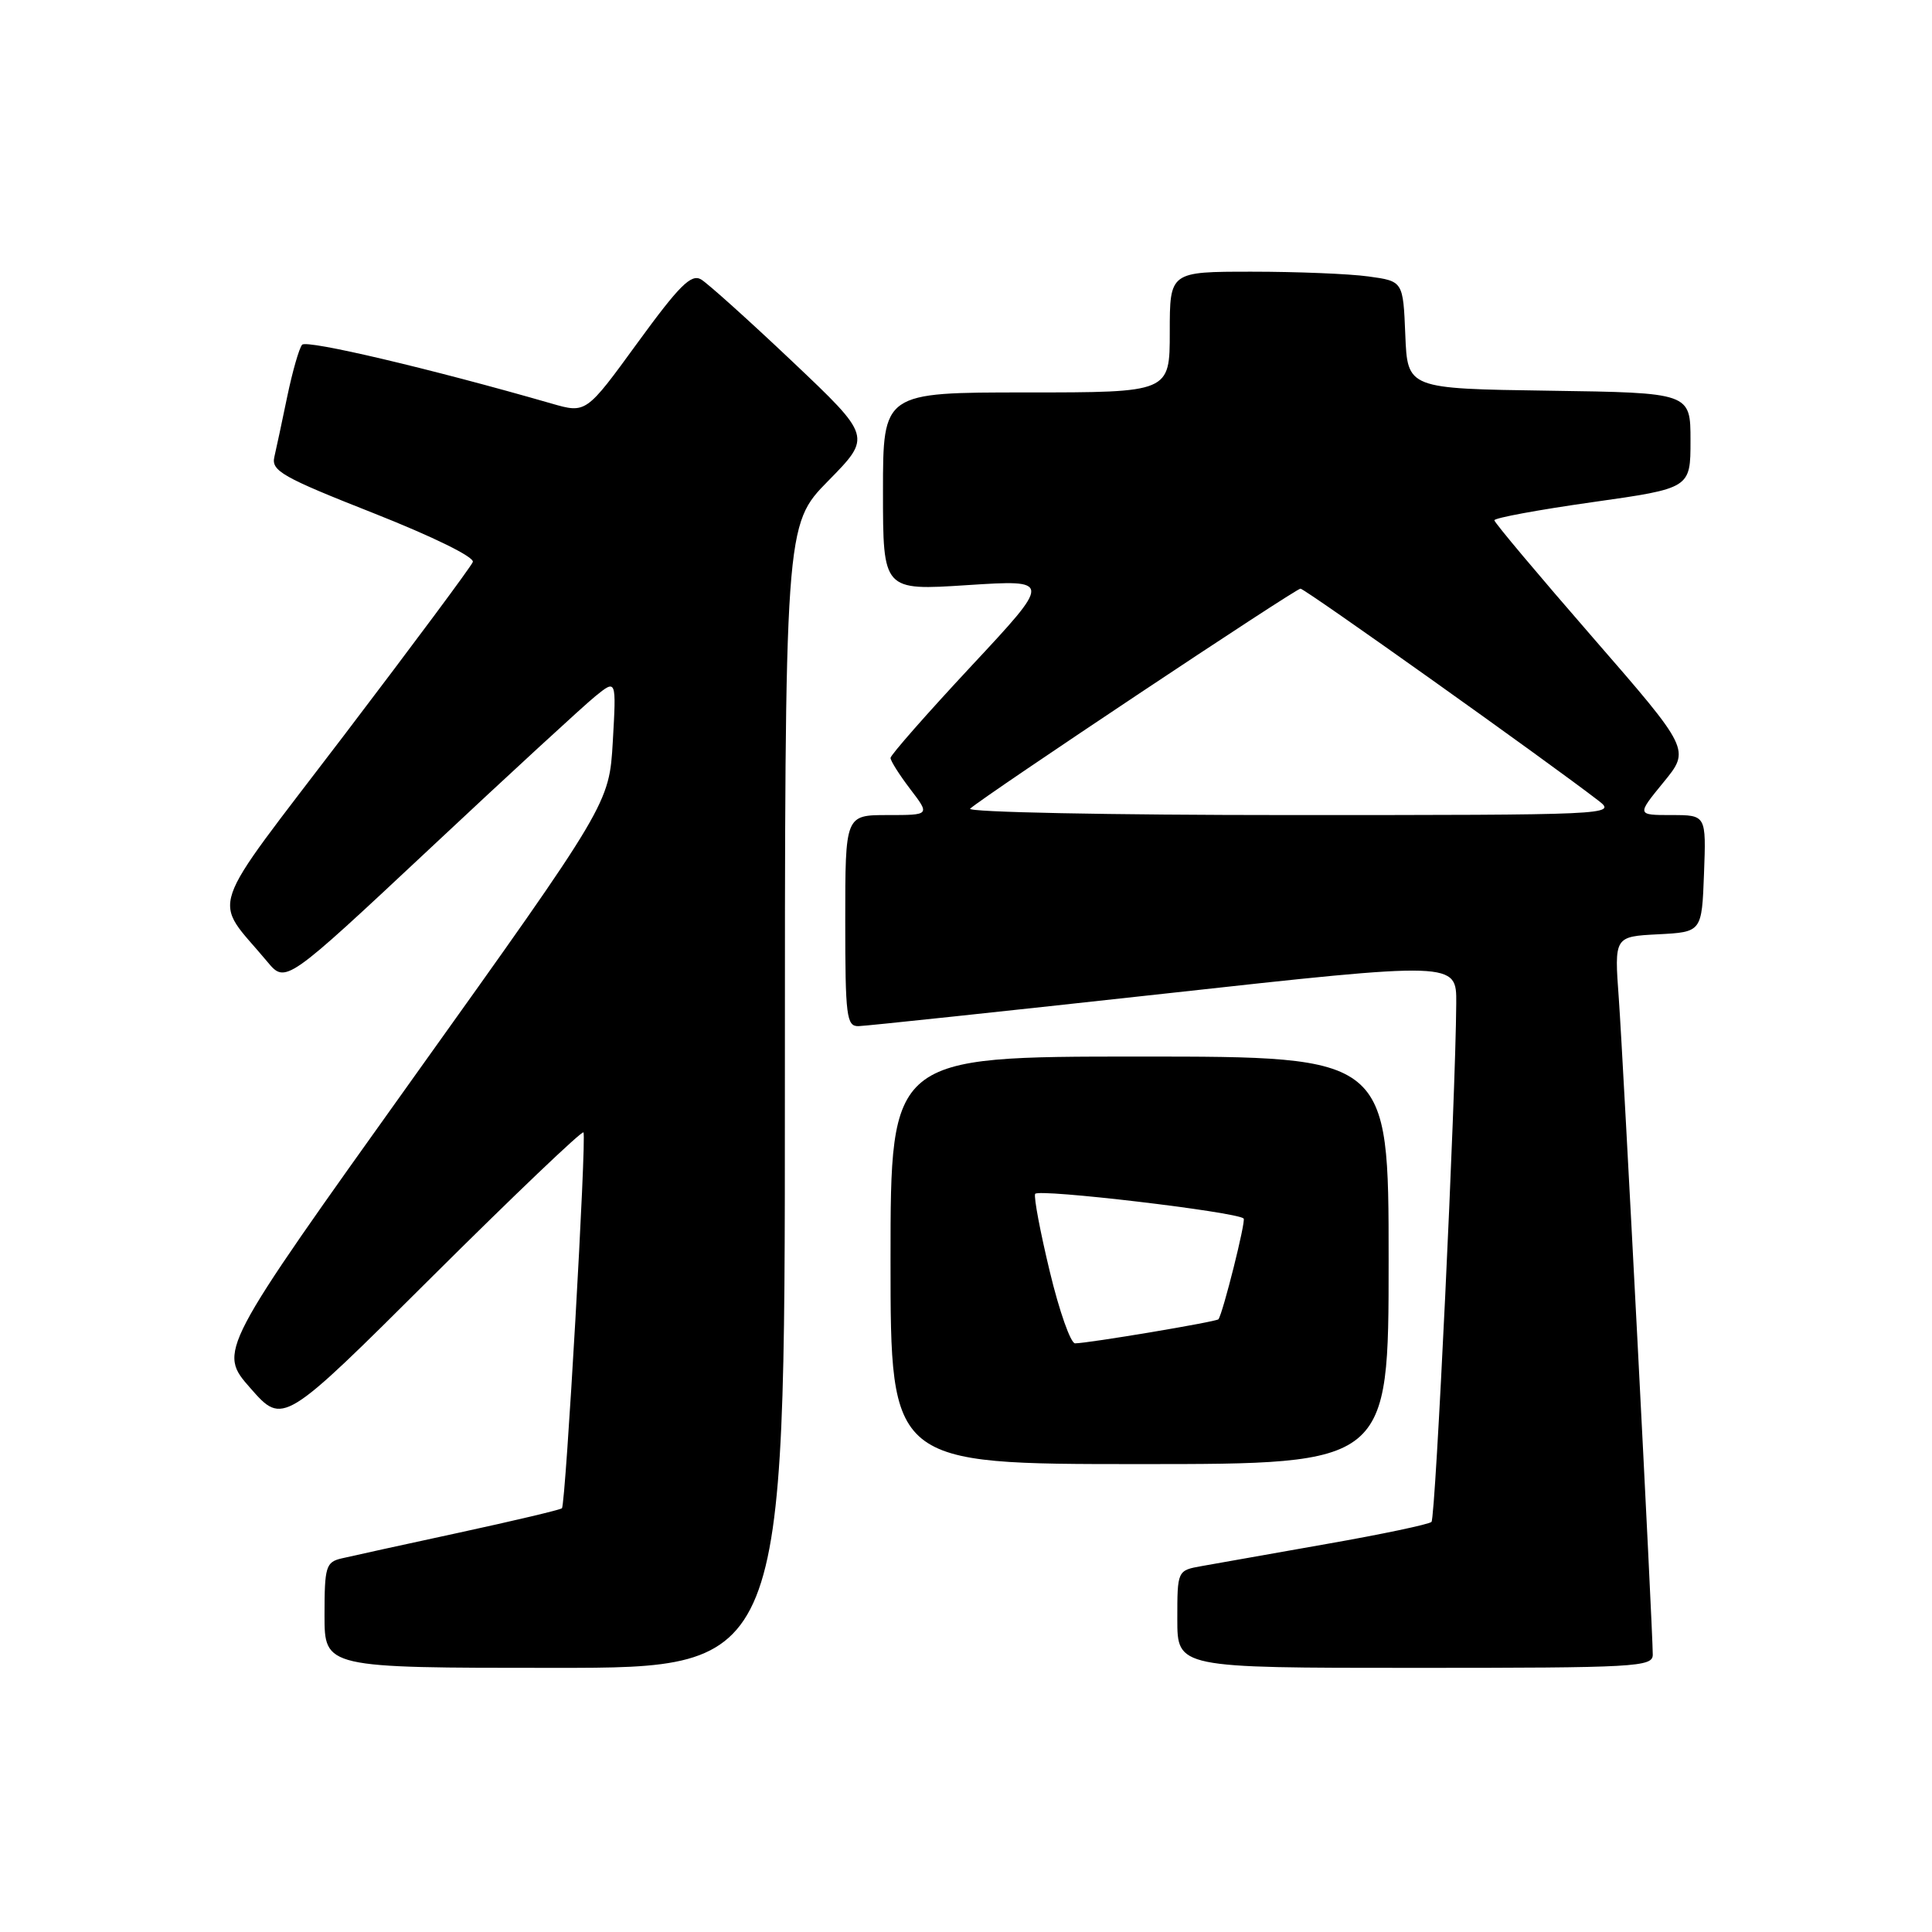 <?xml version="1.0" encoding="UTF-8" standalone="no"?>
<!DOCTYPE svg PUBLIC "-//W3C//DTD SVG 1.1//EN" "http://www.w3.org/Graphics/SVG/1.1/DTD/svg11.dtd" >
<svg xmlns="http://www.w3.org/2000/svg" xmlns:xlink="http://www.w3.org/1999/xlink" version="1.1" viewBox="0 0 256 256">
 <g >
 <path fill="currentColor"
d=" M 104.00 145.28 C 104.00 69.56 104.00 69.56 109.75 63.71 C 115.50 57.86 115.50 57.86 105.00 47.91 C 99.22 42.44 93.77 37.54 92.89 37.02 C 91.58 36.26 90.00 37.84 84.47 45.43 C 77.66 54.79 77.66 54.79 73.08 53.47 C 57.08 48.86 40.63 44.99 40.03 45.68 C 39.64 46.13 38.76 49.20 38.07 52.50 C 37.39 55.80 36.61 59.43 36.35 60.56 C 35.93 62.39 37.43 63.24 49.48 67.99 C 57.37 71.11 62.90 73.82 62.65 74.47 C 62.42 75.08 54.75 85.39 45.62 97.39 C 27.03 121.81 28.10 118.65 35.41 127.42 C 37.84 130.34 37.84 130.34 56.98 112.42 C 67.50 102.56 77.36 93.49 78.89 92.25 C 81.67 90.00 81.67 90.00 81.20 98.25 C 80.72 106.50 80.72 106.50 54.80 142.77 C 28.88 179.05 28.88 179.05 33.19 183.95 C 37.50 188.85 37.50 188.85 57.21 169.22 C 68.06 158.43 77.10 149.80 77.31 150.05 C 77.75 150.56 74.96 199.31 74.46 199.85 C 74.28 200.05 68.14 201.50 60.81 203.09 C 53.49 204.67 46.49 206.21 45.25 206.50 C 43.18 206.99 43.00 207.60 43.00 214.02 C 43.00 221.00 43.00 221.00 73.50 221.00 C 104.00 221.00 104.00 221.00 104.00 145.28 Z  M 219.00 219.25 C 219.00 215.96 215.09 140.52 214.50 132.30 C 213.90 124.10 213.90 124.10 219.70 123.80 C 225.50 123.50 225.50 123.50 225.79 115.75 C 226.08 108.00 226.08 108.00 221.48 108.00 C 216.87 108.00 216.87 108.00 220.42 103.66 C 223.97 99.33 223.97 99.33 211.00 84.41 C 203.87 76.21 198.02 69.25 198.01 68.94 C 198.01 68.63 203.85 67.55 211.00 66.54 C 224.00 64.70 224.00 64.70 224.00 58.37 C 224.00 52.04 224.00 52.04 205.25 51.77 C 186.50 51.50 186.50 51.50 186.21 44.38 C 185.92 37.26 185.92 37.26 181.32 36.63 C 178.79 36.28 171.83 36.00 165.86 36.00 C 155.00 36.00 155.00 36.00 155.00 44.00 C 155.00 52.00 155.00 52.00 136.00 52.00 C 117.00 52.00 117.00 52.00 117.00 65.13 C 117.00 78.26 117.00 78.26 128.19 77.53 C 139.38 76.81 139.38 76.81 128.69 88.27 C 122.81 94.58 118.00 100.05 118.00 100.43 C 118.00 100.82 119.18 102.68 120.62 104.57 C 123.24 108.00 123.24 108.00 117.62 108.00 C 112.00 108.00 112.00 108.00 112.00 122.00 C 112.00 134.68 112.17 136.00 113.75 135.97 C 114.71 135.95 132.94 134.01 154.25 131.67 C 193.00 127.40 193.00 127.40 192.96 132.95 C 192.88 145.55 190.22 201.11 189.68 201.66 C 189.36 201.98 183.11 203.30 175.80 204.58 C 168.48 205.87 161.04 207.19 159.25 207.51 C 156.00 208.09 156.00 208.09 156.00 214.55 C 156.00 221.00 156.00 221.00 187.50 221.00 C 216.83 221.00 219.00 220.88 219.00 219.25 Z  M 184.00 167.00 C 184.00 140.00 184.00 140.00 151.00 140.00 C 118.00 140.00 118.00 140.00 118.00 167.00 C 118.00 194.00 118.00 194.00 151.00 194.00 C 184.00 194.00 184.00 194.00 184.00 167.00 Z  M 128.55 107.15 C 130.48 105.42 171.66 78.00 172.32 78.00 C 172.91 78.00 205.10 100.91 211.88 106.15 C 214.21 107.96 213.25 108.00 170.93 108.00 C 147.04 108.00 128.03 107.62 128.55 107.15 Z  M 139.11 168.52 C 137.85 163.30 136.97 158.66 137.16 158.20 C 137.46 157.46 163.91 160.58 164.79 161.46 C 165.11 161.78 162.04 174.02 161.45 174.81 C 161.20 175.14 144.21 177.99 142.45 178.00 C 141.87 178.00 140.36 173.73 139.11 168.52 Z "/>
</g>
</svg>